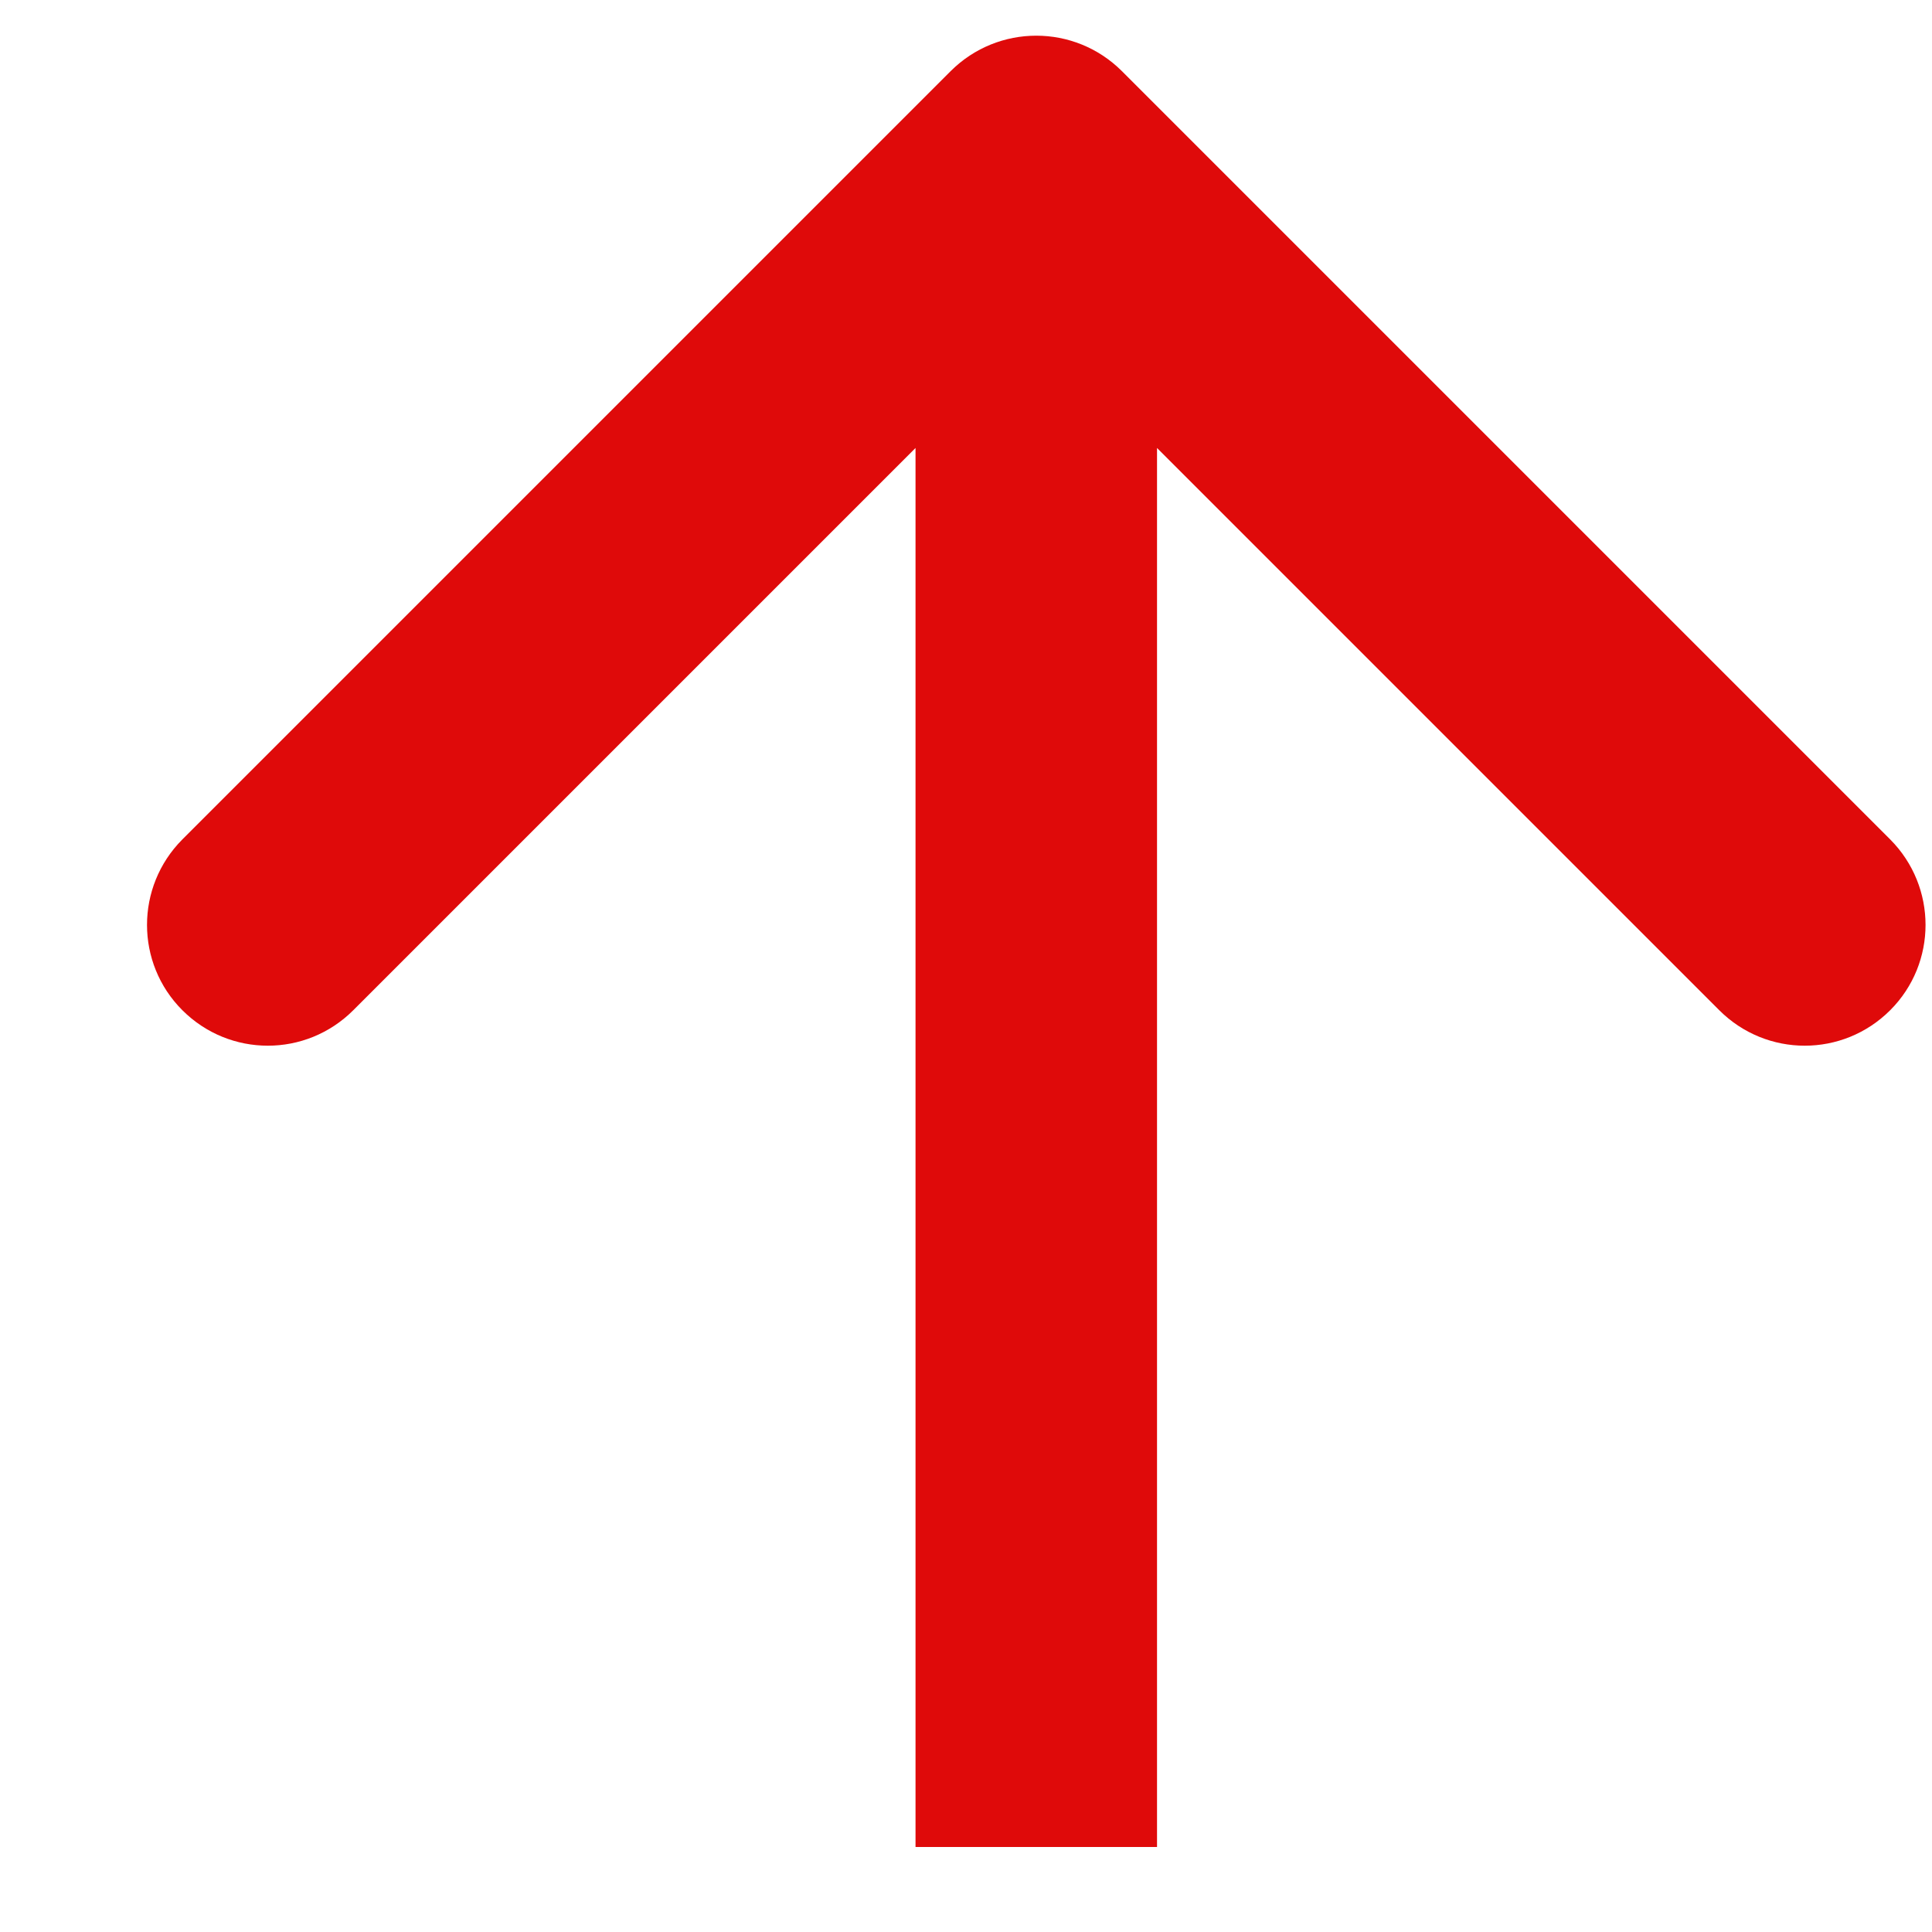 <svg width="8" height="8" viewBox="0 0 8 8" fill="none" xmlns="http://www.w3.org/2000/svg">
<path d="M4.645 0.294C4.449 0.099 4.133 0.099 3.937 0.294L0.755 3.476C0.56 3.672 0.56 3.988 0.755 4.183C0.951 4.379 1.267 4.379 1.463 4.183L4.291 1.355L7.119 4.183C7.315 4.379 7.631 4.379 7.827 4.183C8.022 3.988 8.022 3.672 7.827 3.476L4.645 0.294ZM4.791 7.648L4.791 0.648L3.791 0.648L3.791 7.648L4.791 7.648Z" fill="#DF0A0A"/>
</svg>
